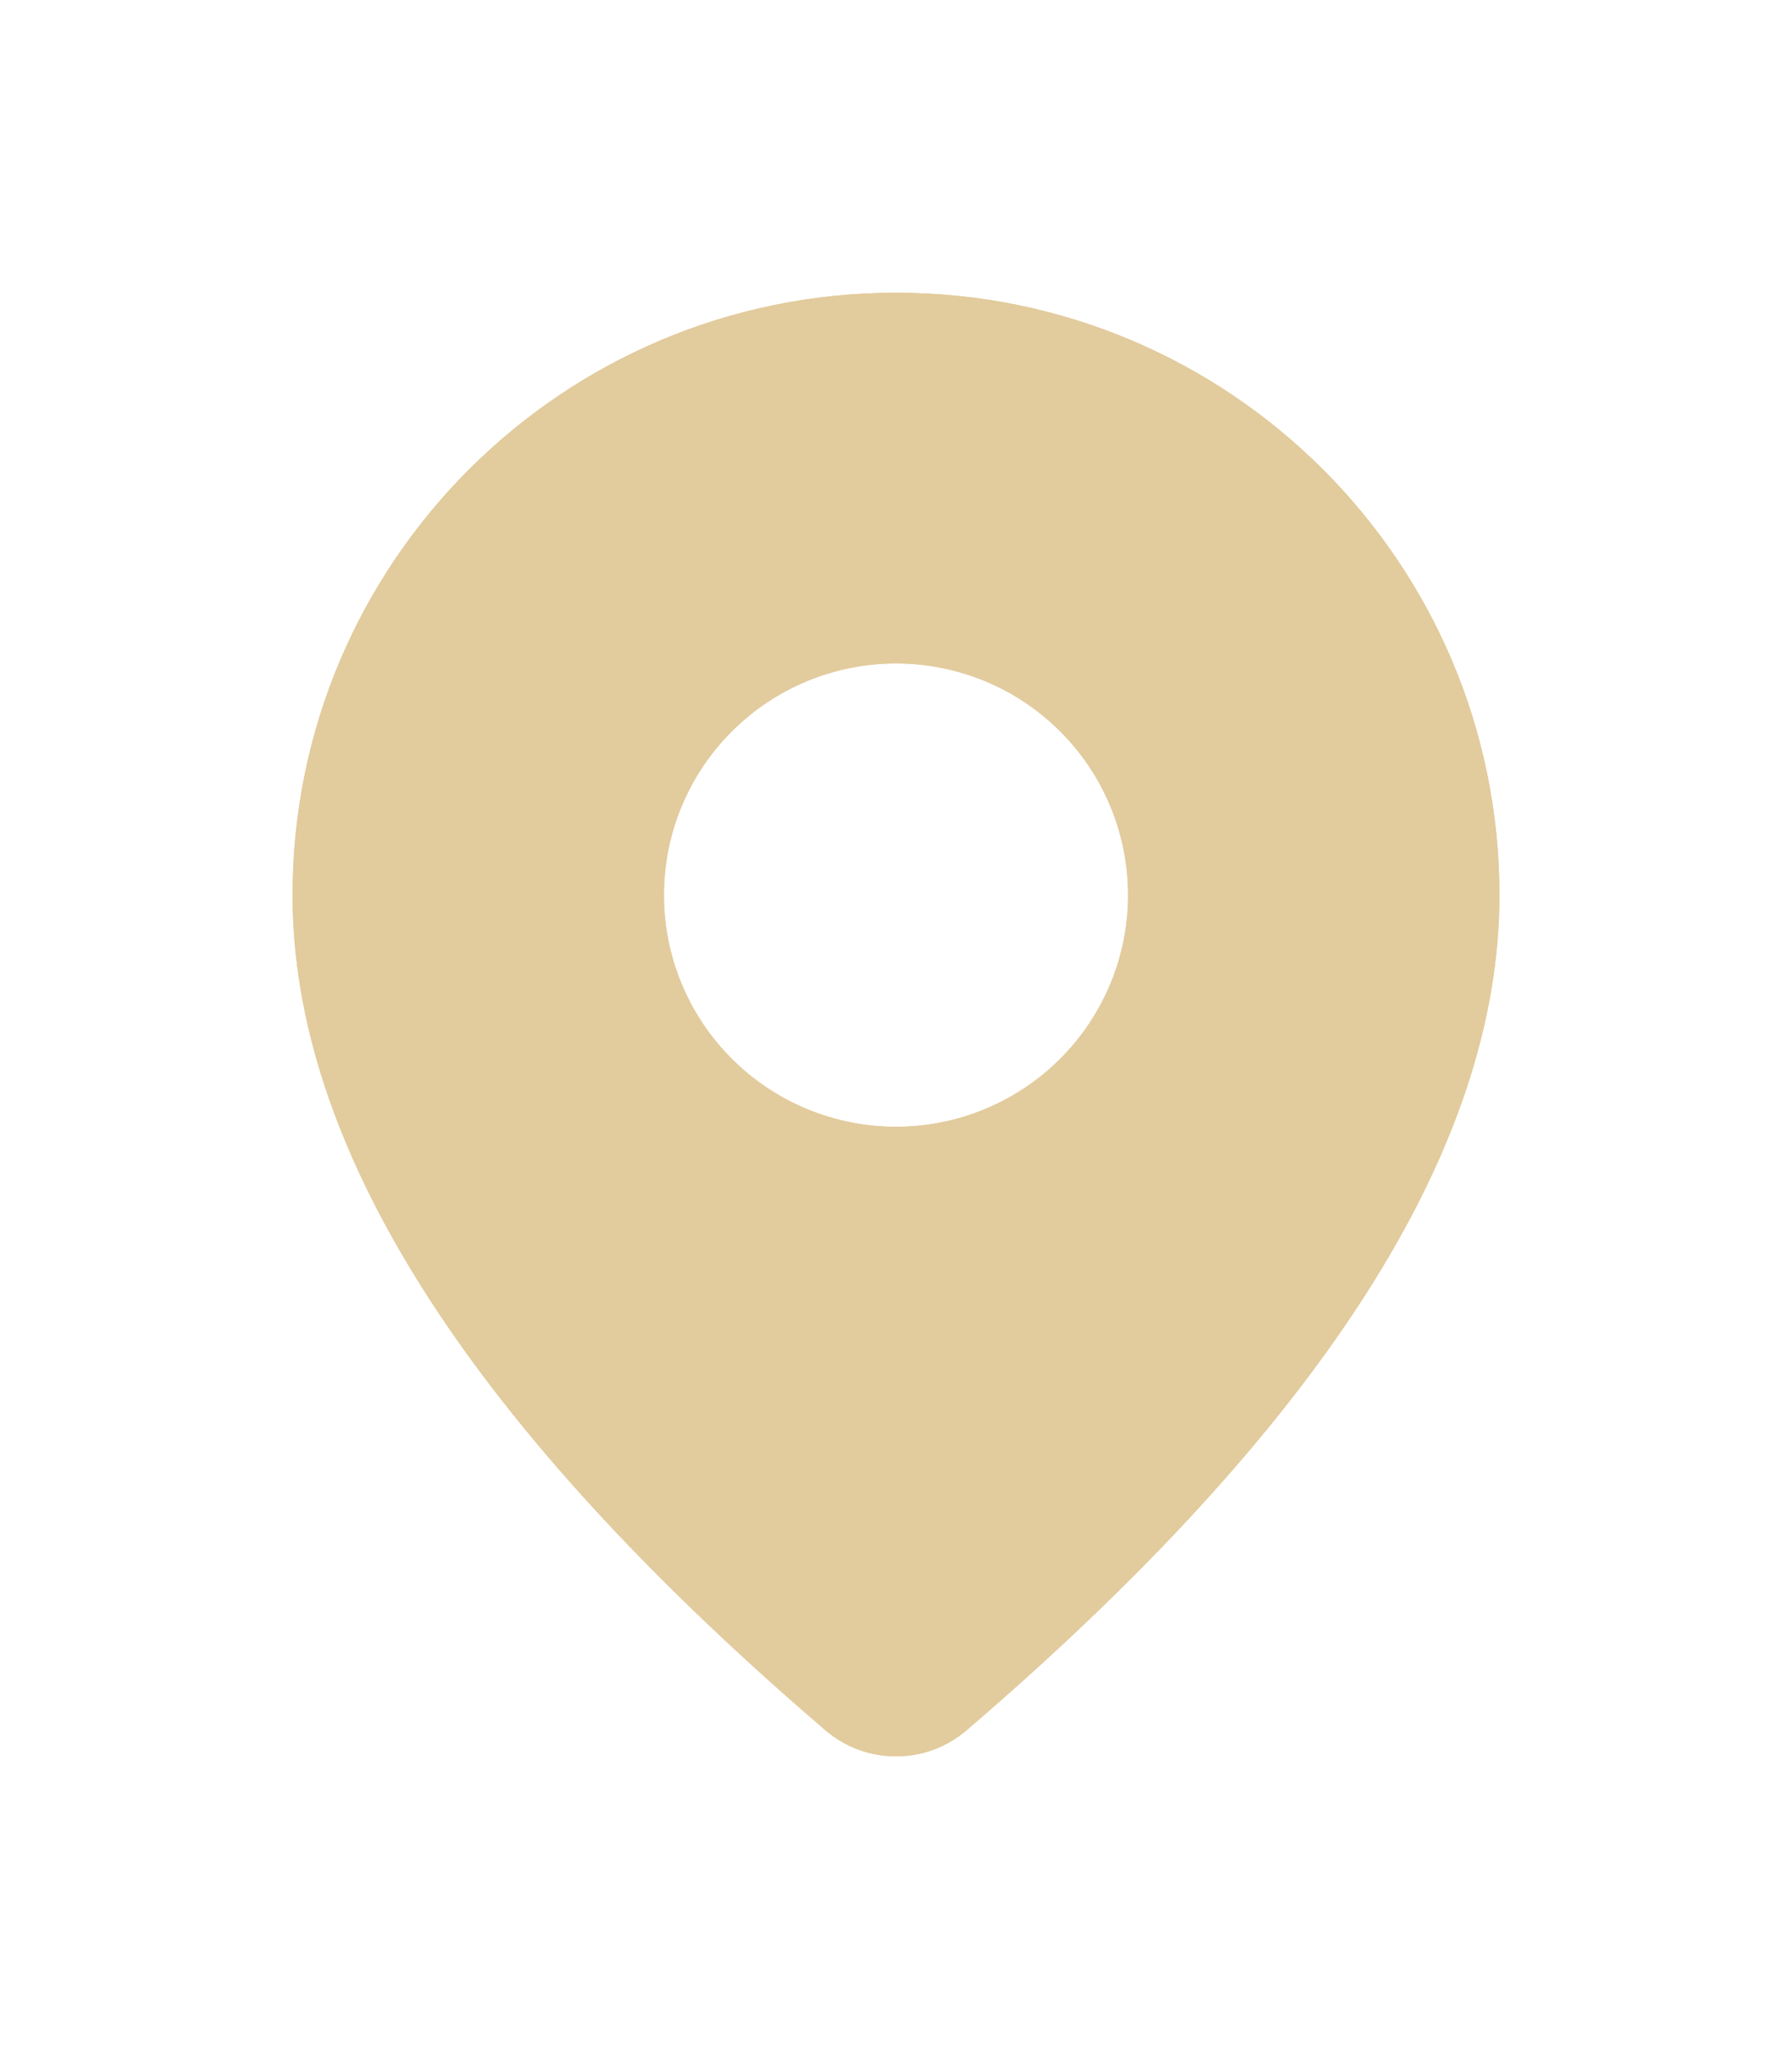 <svg width="49" height="56" viewBox="0 0 49 56" fill="none" xmlns="http://www.w3.org/2000/svg">
<path d="M24.5 8C33.613 8 41 15.37 41 24.462C41 31.419 36.101 39 26.429 47.287C25.892 47.748 25.206 48.001 24.497 48C23.788 47.999 23.103 47.745 22.566 47.283L21.926 46.729C12.683 38.659 8 31.263 8 24.462C8 15.37 15.387 8 24.5 8ZM24.5 18.131C22.817 18.131 21.203 18.798 20.013 19.985C18.823 21.172 18.154 22.783 18.154 24.462C18.154 26.142 18.823 27.752 20.013 28.939C21.203 30.127 22.817 30.794 24.5 30.794C26.183 30.794 27.797 30.127 28.987 28.939C30.177 27.752 30.846 26.142 30.846 24.462C30.846 22.783 30.177 21.172 28.987 19.985C27.797 18.798 26.183 18.131 24.5 18.131Z" fill="#E2CB9D"/>
<g filter="url(#filter0_f)">
<path d="M24.5 8C33.613 8 41 15.37 41 24.462C41 31.419 36.101 39 26.429 47.287C25.892 47.748 25.206 48.001 24.497 48C23.788 47.999 23.103 47.745 22.566 47.283L21.926 46.729C12.683 38.659 8 31.263 8 24.462C8 15.37 15.387 8 24.5 8ZM24.5 18.131C22.817 18.131 21.203 18.798 20.013 19.985C18.823 21.172 18.154 22.783 18.154 24.462C18.154 26.142 18.823 27.752 20.013 28.939C21.203 30.127 22.817 30.794 24.5 30.794C26.183 30.794 27.797 30.127 28.987 28.939C30.177 27.752 30.846 26.142 30.846 24.462C30.846 22.783 30.177 21.172 28.987 19.985C27.797 18.798 26.183 18.131 24.5 18.131Z" fill="#E2CB9D"/>
</g>
<defs>
<filter id="filter0_f" x="0" y="0" width="49" height="56" filterUnits="userSpaceOnUse" color-interpolation-filters="sRGB">
<feFlood flood-opacity="0" result="BackgroundImageFix"/>
<feBlend mode="normal" in="SourceGraphic" in2="BackgroundImageFix" result="shape"/>
<feGaussianBlur stdDeviation="4" result="effect1_foregroundBlur"/>
</filter>
</defs>
</svg>

